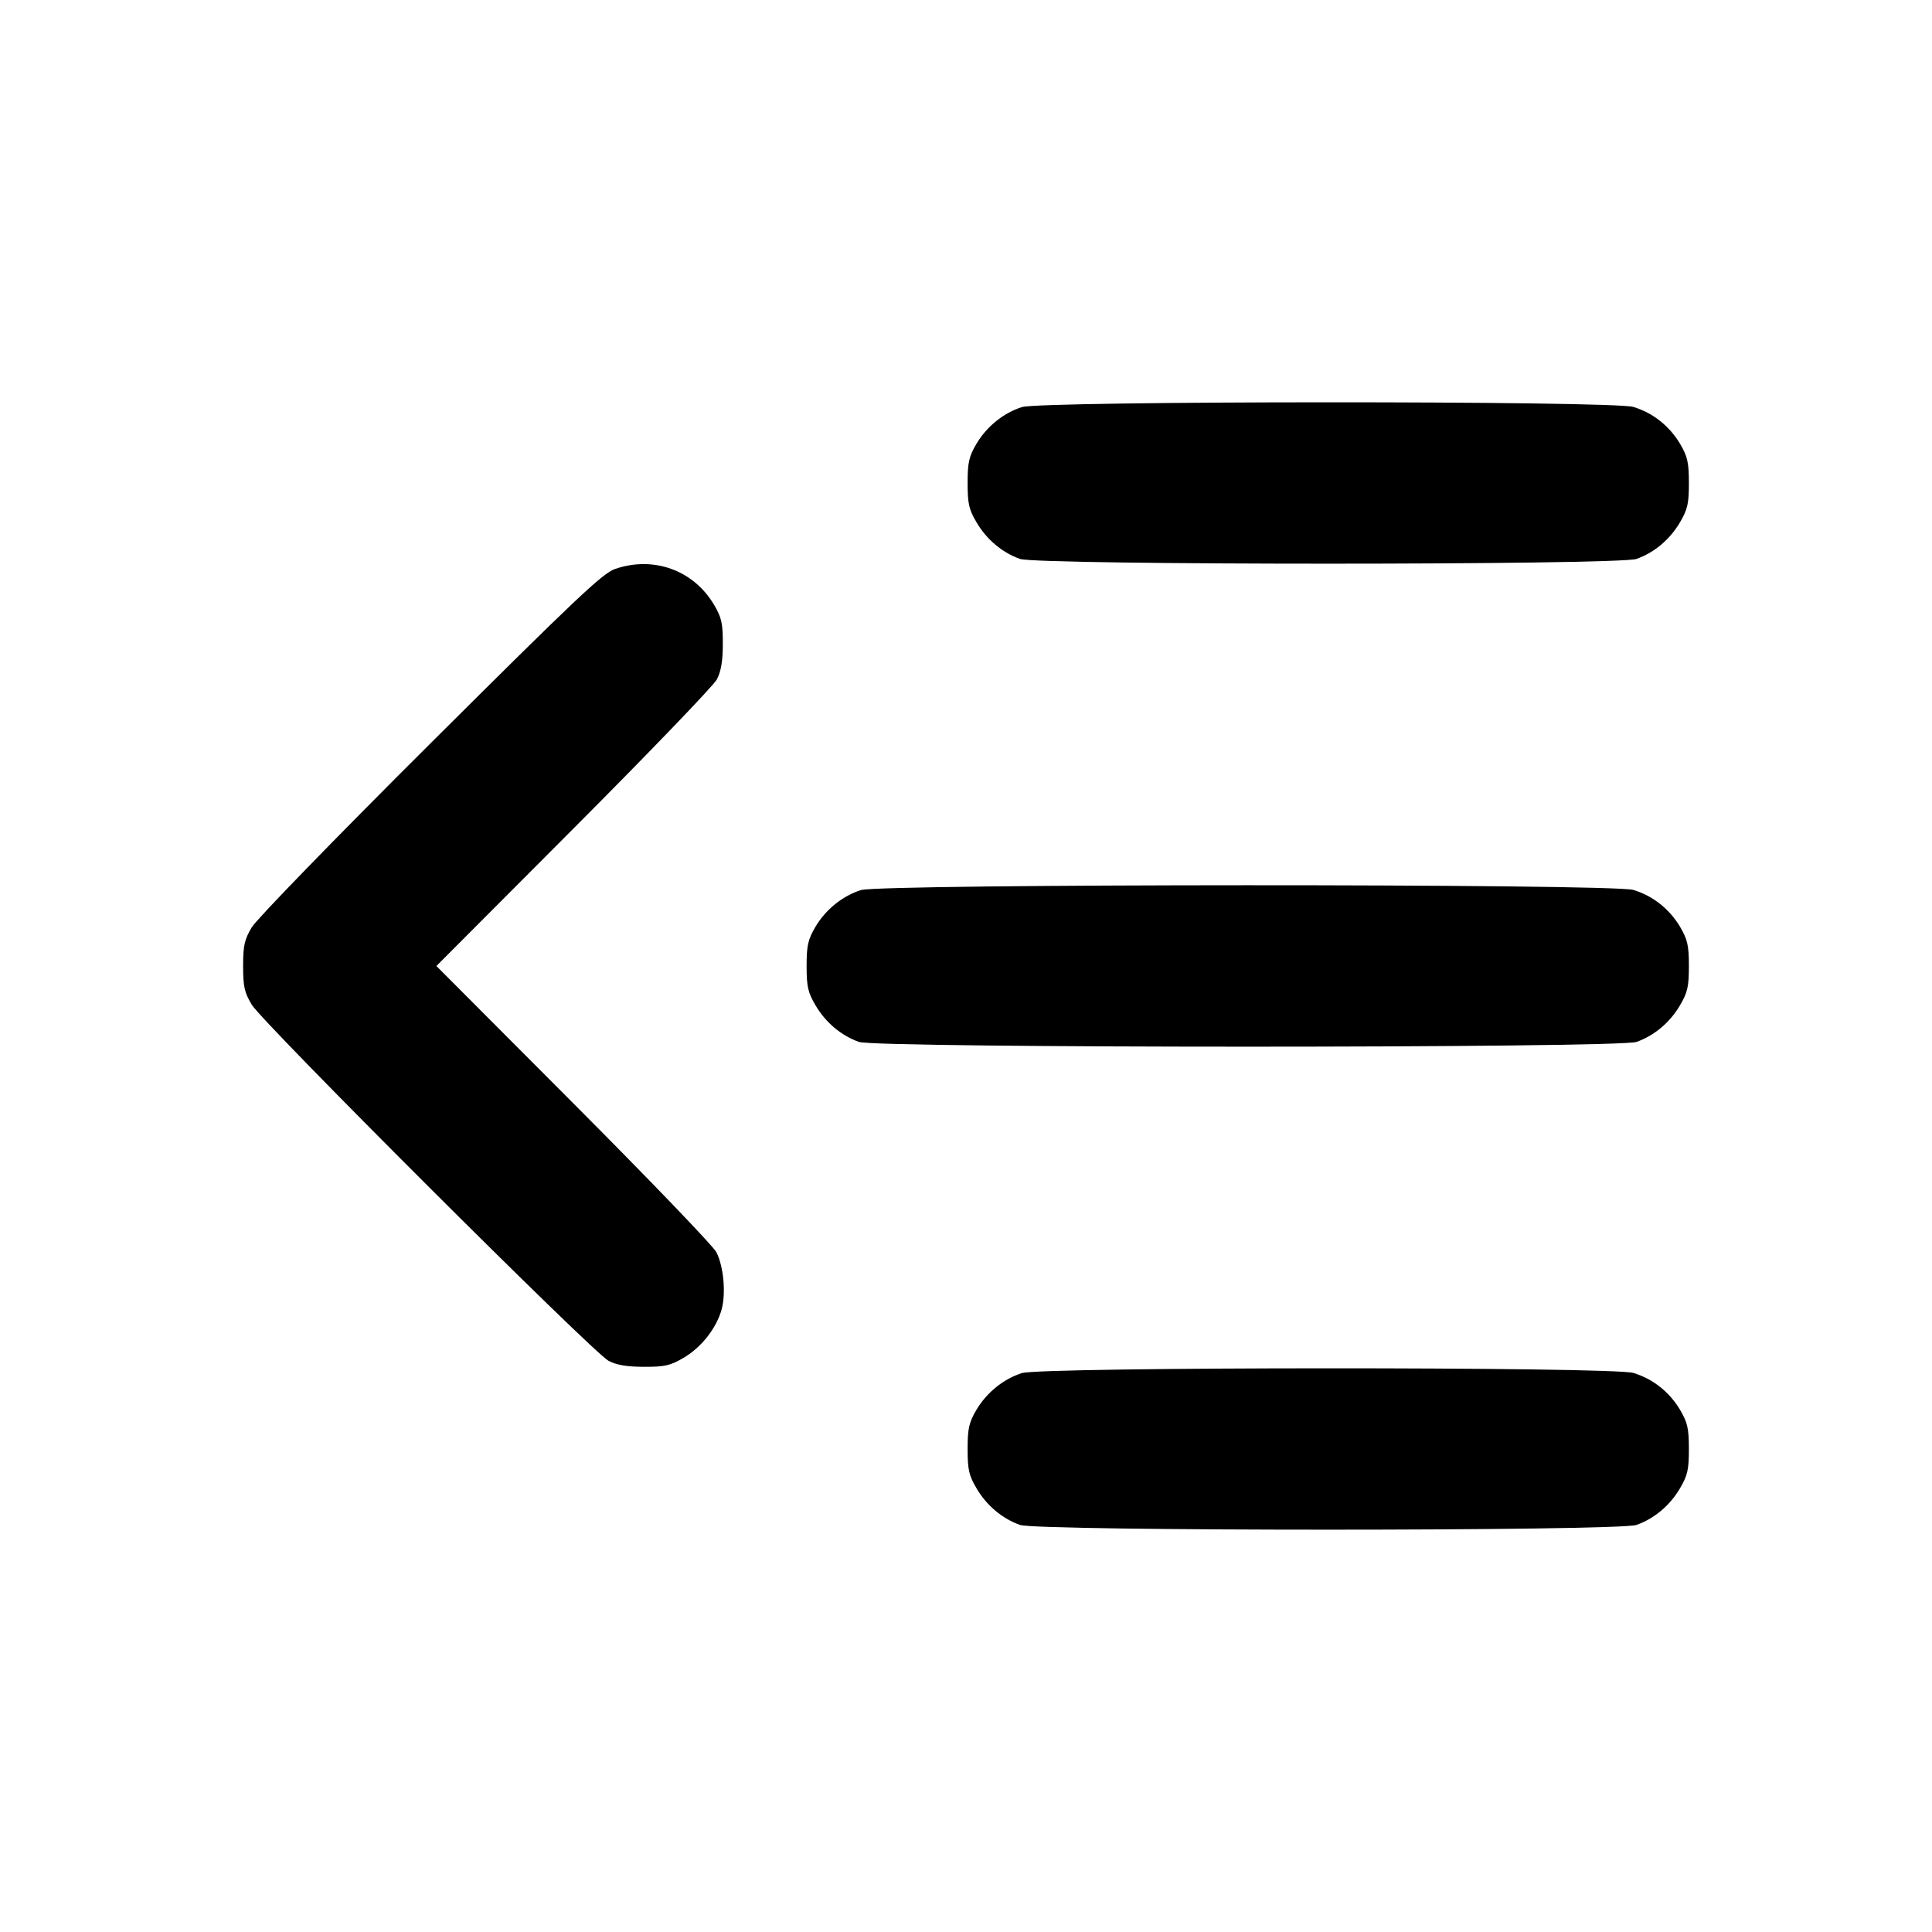 <svg xmlns="http://www.w3.org/2000/svg" width="24" height="24" viewBox="0 0 24 24" fill="none" stroke="currentColor" stroke-width="2" stroke-linecap="round" stroke-linejoin="round"><path d="M12.695 5.057 C 12.466 5.129,12.256 5.299,12.128 5.516 C 12.037 5.672,12.020 5.746,12.020 6.000 C 12.020 6.256,12.036 6.328,12.131 6.489 C 12.256 6.702,12.449 6.864,12.670 6.943 C 12.891 7.022,20.109 7.022,20.330 6.943 C 20.551 6.864,20.744 6.702,20.869 6.489 C 20.964 6.328,20.980 6.256,20.980 6.000 C 20.980 5.746,20.963 5.672,20.872 5.516 C 20.740 5.293,20.533 5.128,20.290 5.055 C 20.030 4.977,12.945 4.979,12.695 5.057 M7.640 7.068 C 7.486 7.121,7.151 7.438,5.347 9.235 C 4.166 10.411,3.187 11.419,3.127 11.520 C 3.037 11.672,3.020 11.746,3.020 12.000 C 3.020 12.254,3.036 12.328,3.127 12.480 C 3.261 12.705,7.368 16.805,7.560 16.905 C 7.659 16.957,7.788 16.979,8.000 16.979 C 8.258 16.980,8.327 16.964,8.492 16.867 C 8.714 16.737,8.901 16.498,8.965 16.264 C 9.019 16.061,8.989 15.733,8.899 15.555 C 8.862 15.481,8.064 14.650,7.126 13.710 L 5.421 12.000 7.126 10.290 C 8.064 9.350,8.865 8.517,8.905 8.440 C 8.957 8.341,8.979 8.212,8.979 8.000 C 8.980 7.745,8.964 7.672,8.872 7.516 C 8.617 7.083,8.121 6.903,7.640 7.068 M10.695 11.057 C 10.466 11.129,10.256 11.299,10.128 11.516 C 10.037 11.672,10.020 11.746,10.020 12.000 C 10.020 12.256,10.036 12.328,10.131 12.489 C 10.256 12.702,10.449 12.864,10.670 12.943 C 10.892 13.022,20.108 13.022,20.330 12.943 C 20.551 12.864,20.744 12.702,20.869 12.489 C 20.964 12.328,20.980 12.256,20.980 12.000 C 20.980 11.746,20.963 11.672,20.872 11.516 C 20.740 11.293,20.533 11.128,20.290 11.055 C 20.029 10.976,10.946 10.978,10.695 11.057 M12.695 17.057 C 12.466 17.129,12.256 17.299,12.128 17.516 C 12.037 17.672,12.020 17.746,12.020 18.000 C 12.020 18.256,12.036 18.328,12.131 18.489 C 12.256 18.702,12.449 18.864,12.670 18.943 C 12.891 19.022,20.109 19.022,20.330 18.943 C 20.551 18.864,20.744 18.702,20.869 18.489 C 20.964 18.328,20.980 18.256,20.980 18.000 C 20.980 17.746,20.963 17.672,20.872 17.516 C 20.740 17.293,20.533 17.128,20.290 17.055 C 20.030 16.977,12.945 16.979,12.695 17.057 " stroke="none" fill-rule="evenodd" fill="black"></path></svg>